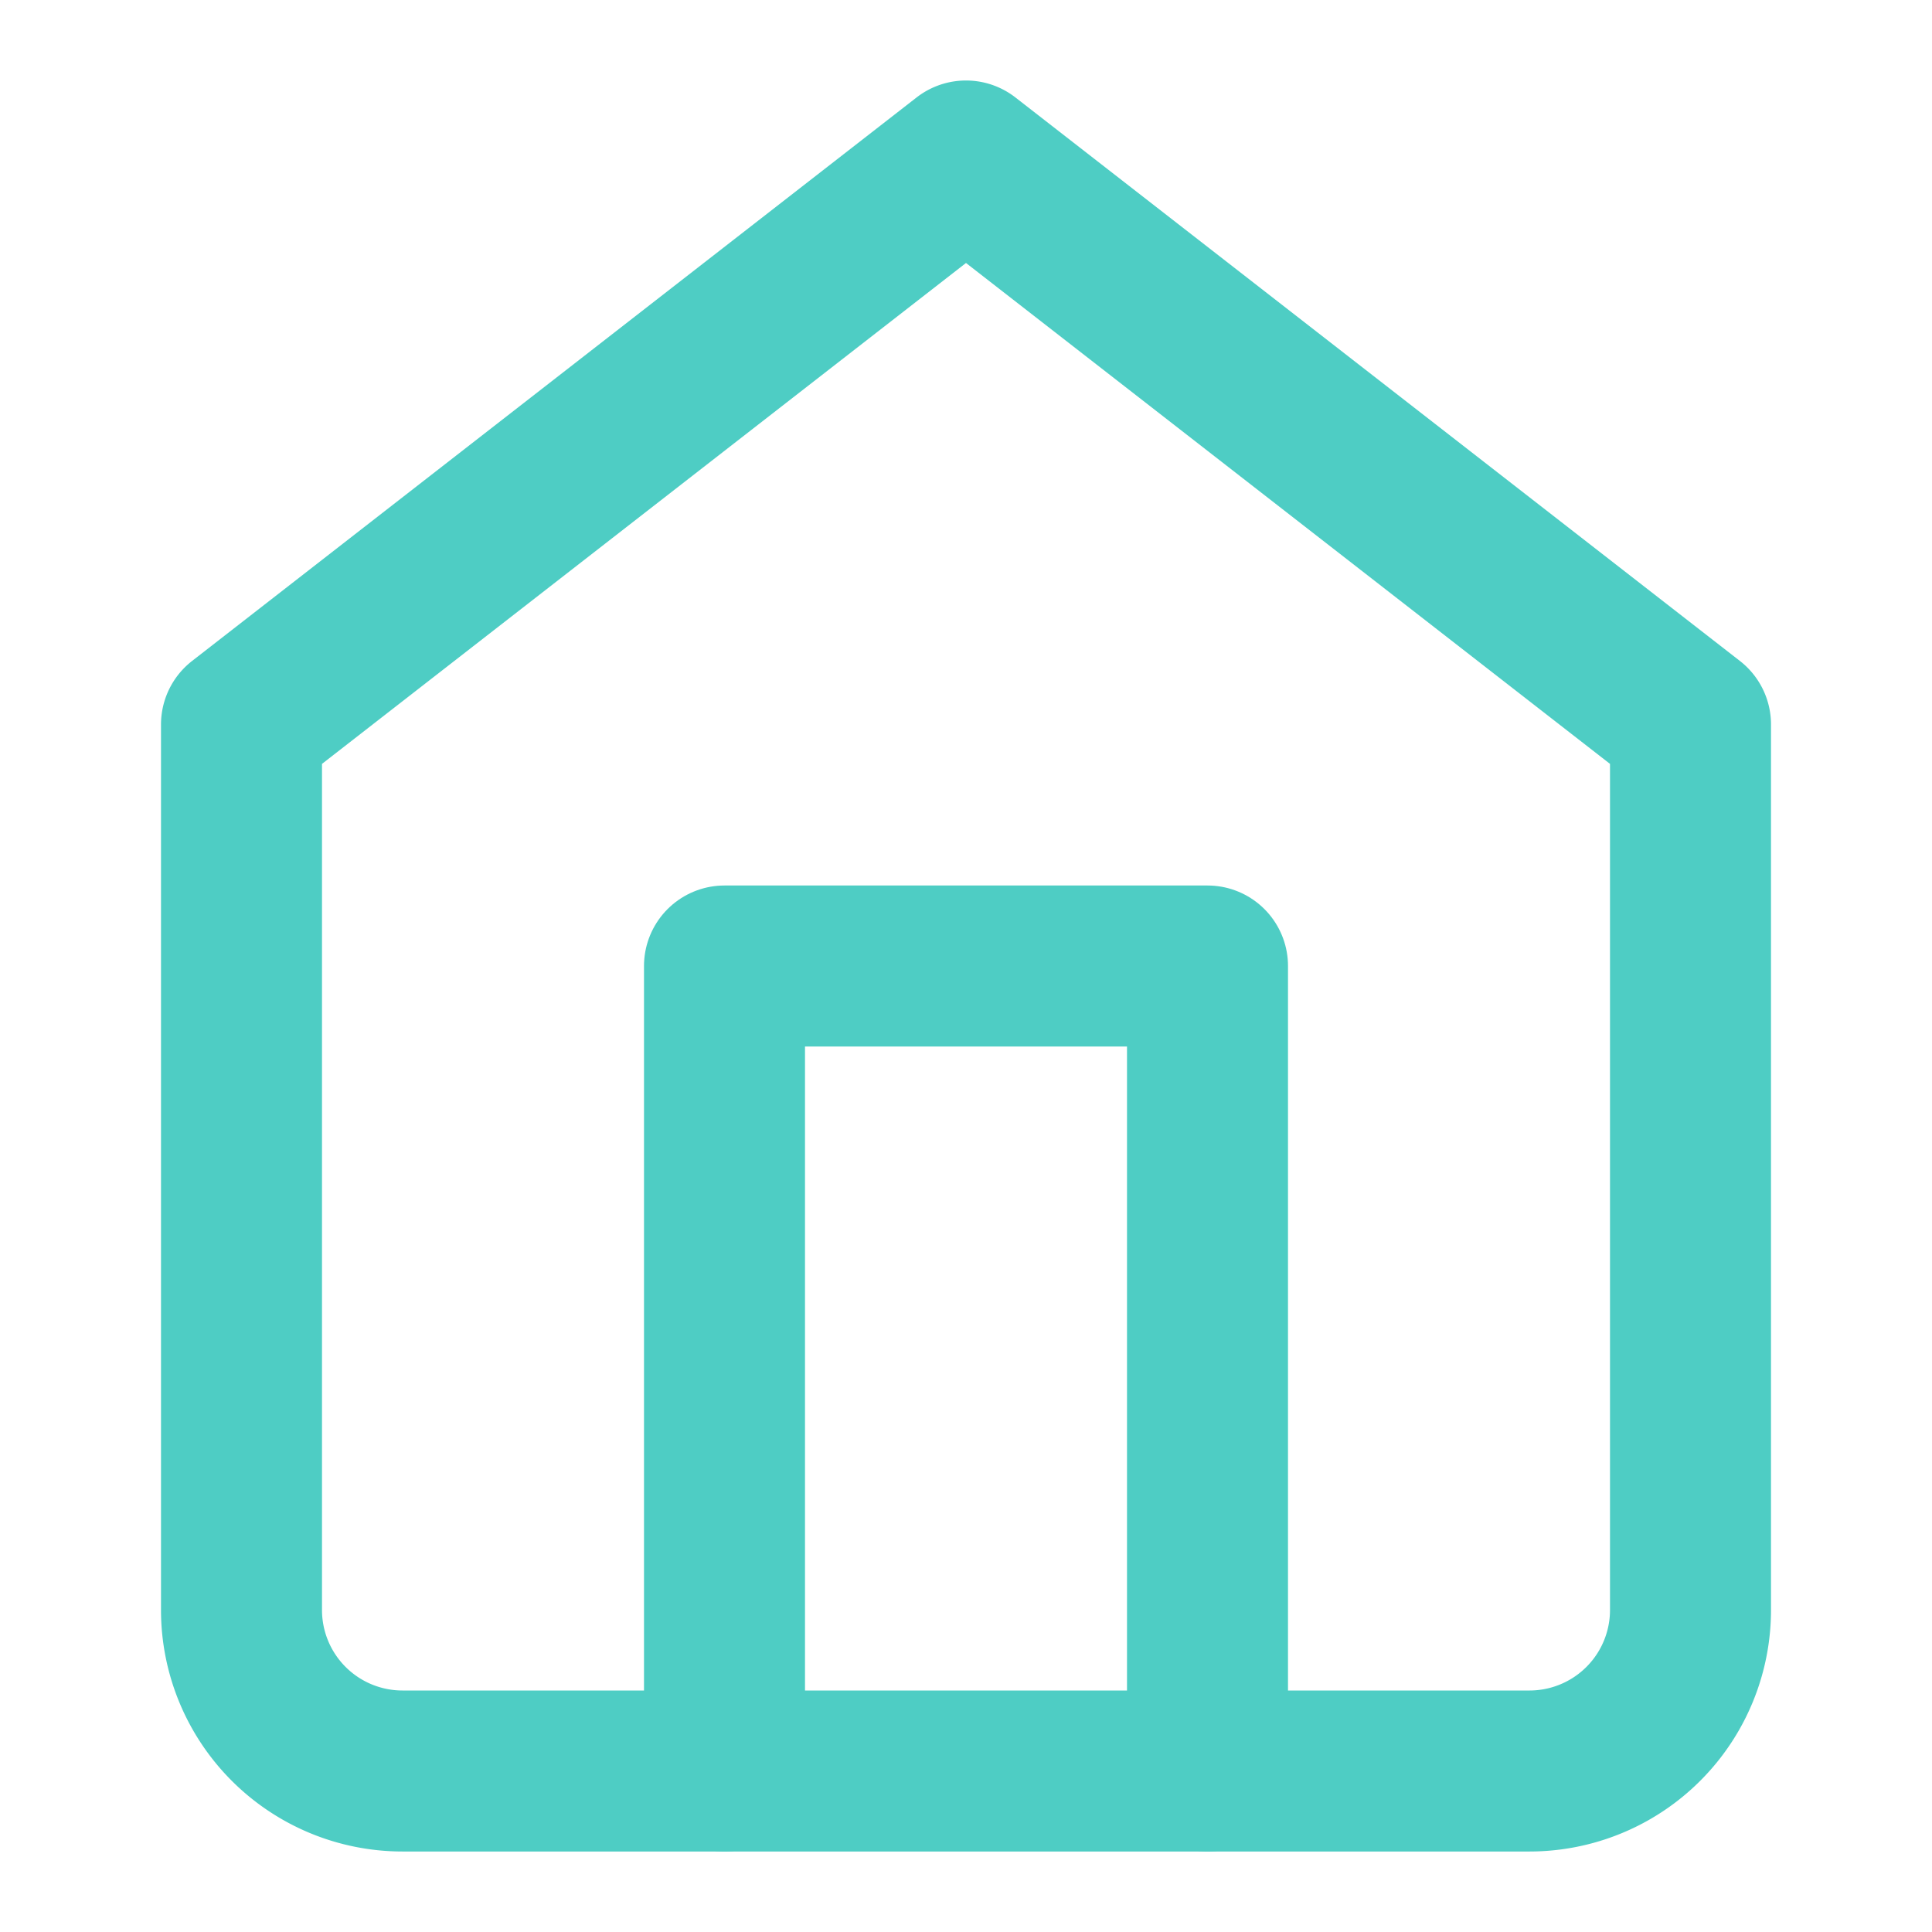 <svg xmlns="http://www.w3.org/2000/svg" viewBox="0 0 24 24" width="24" height="24" fill="none" stroke="#4ECDC4" stroke-width="2" stroke-linecap="round" stroke-linejoin="round">
  <path d="M3 9l9-7 9 7v11a2 2 0 0 1-2 2H5a2 2 0 0 1-2-2z"/>
  <path d="M9 22V12h6v10"/>
</svg> 